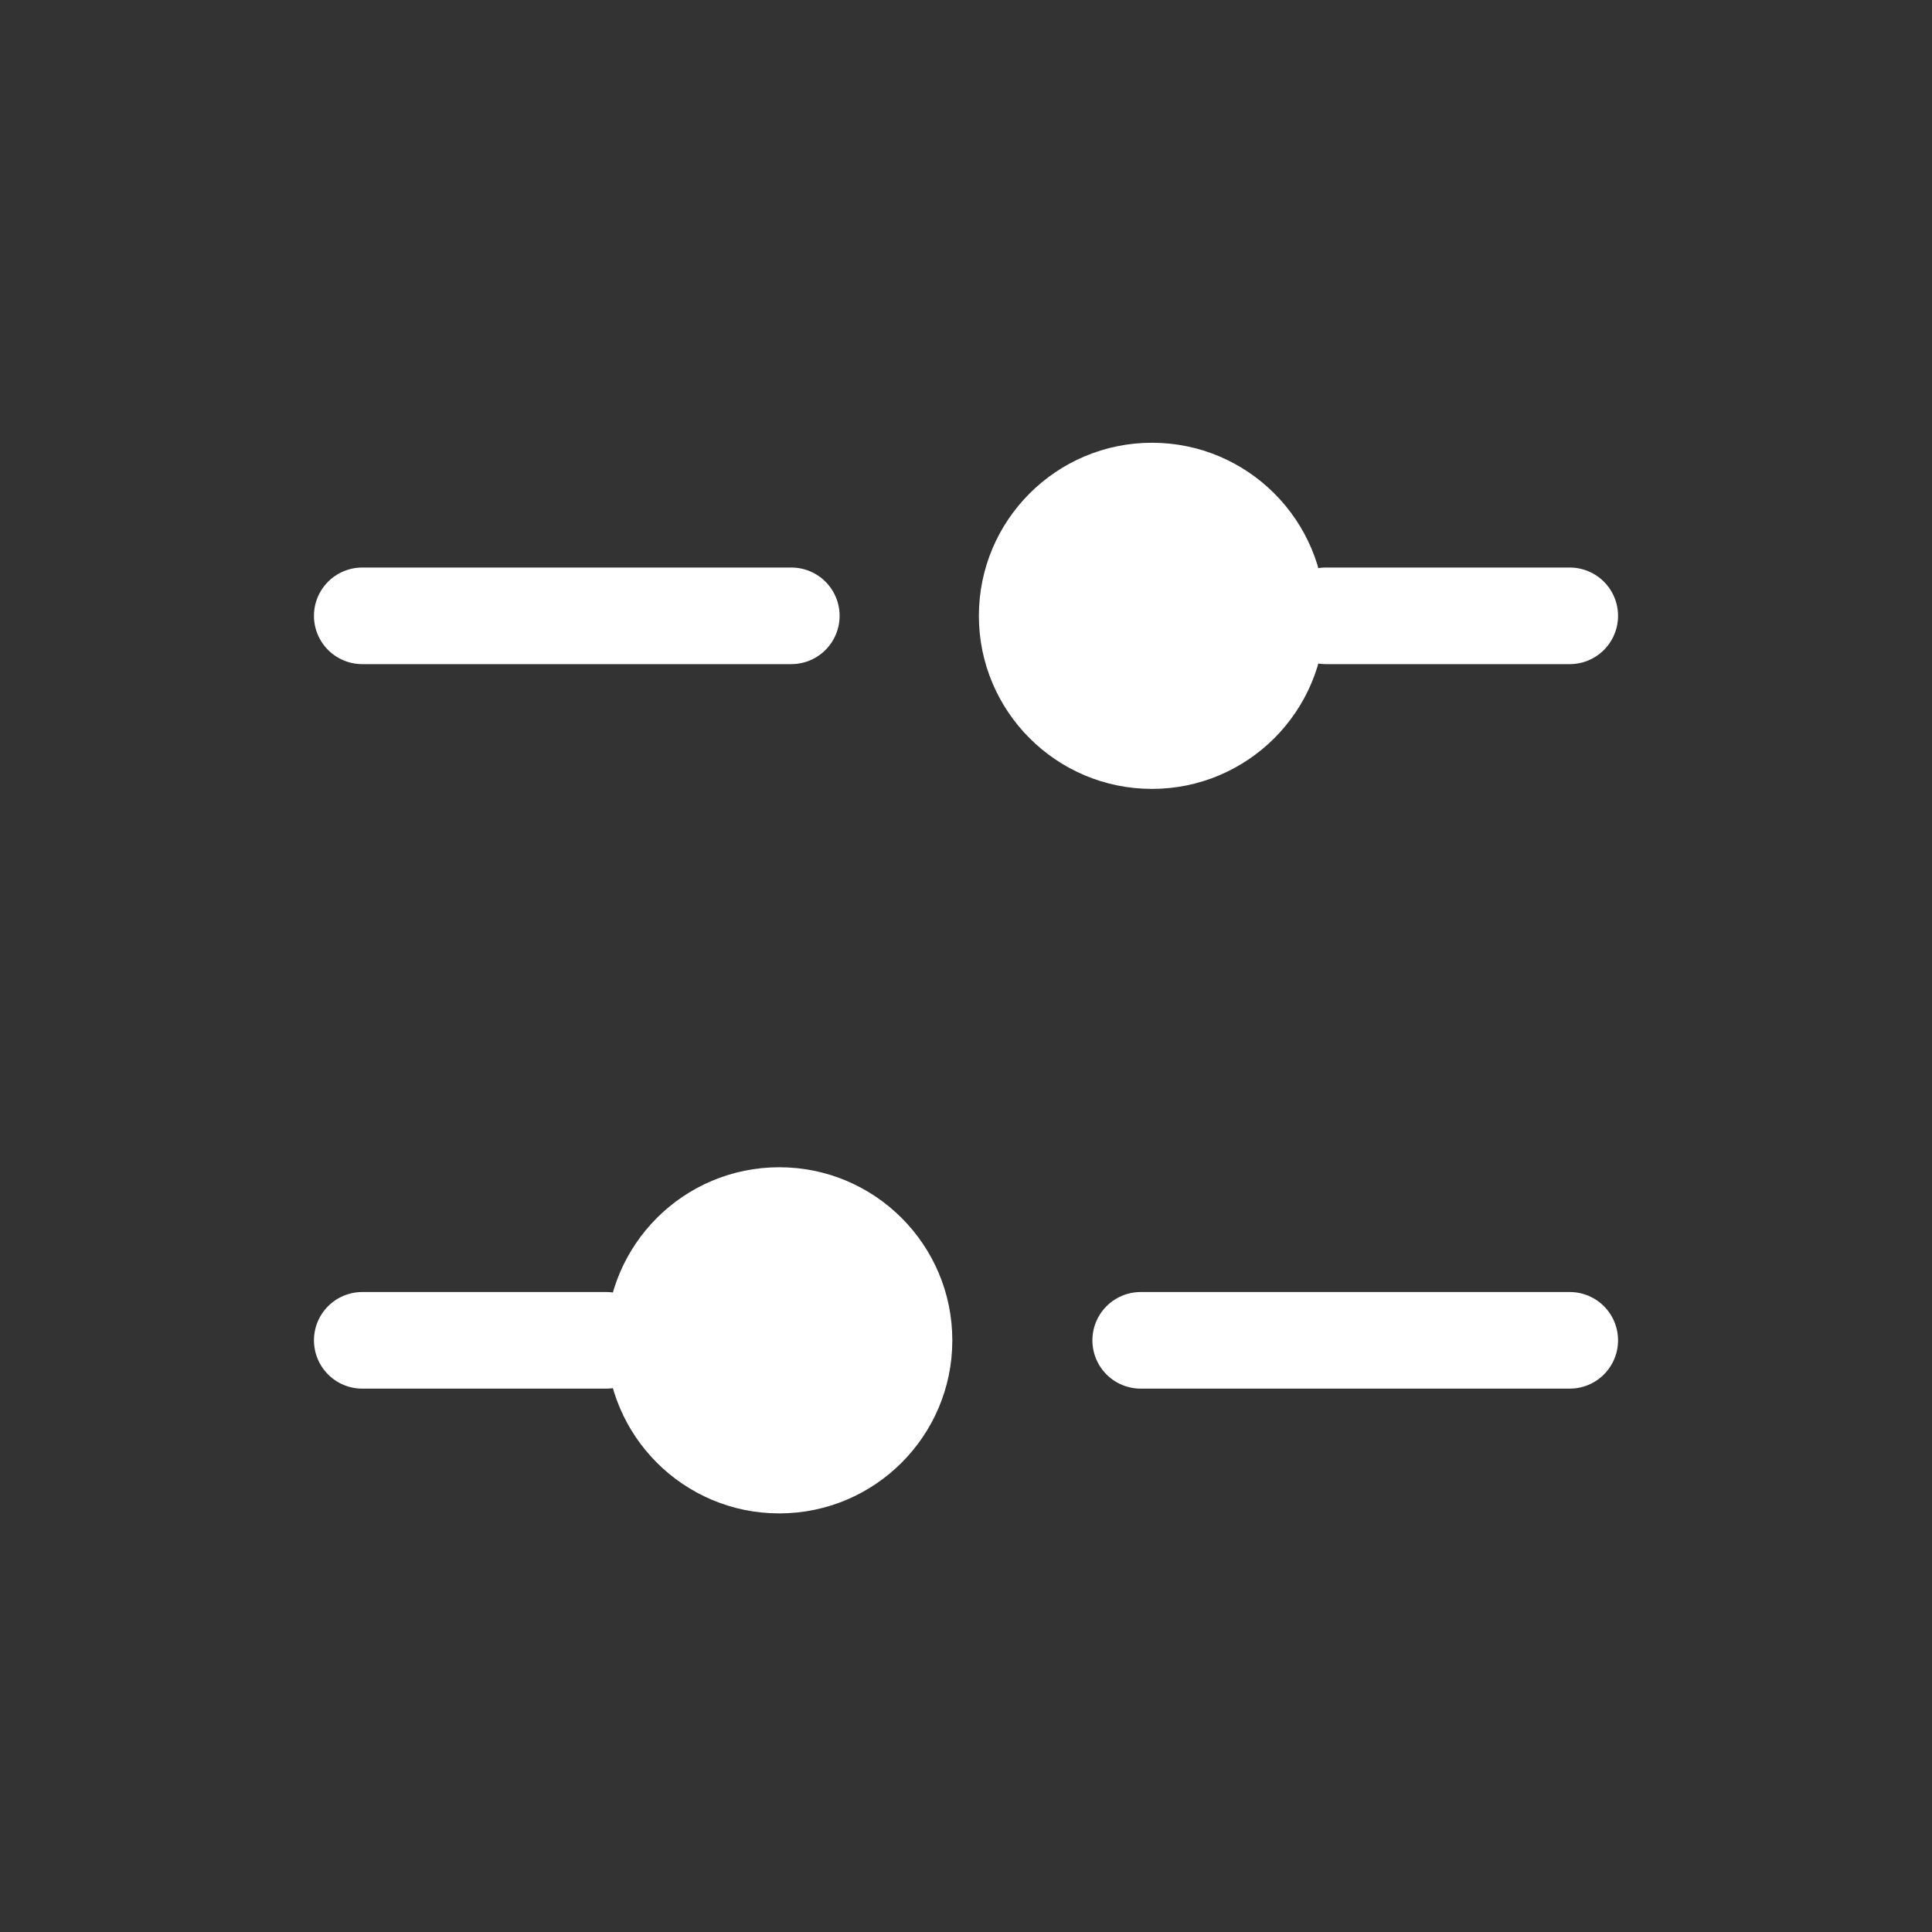 <svg width="24" height="24" viewBox="0 0 24 24" fill="none" xmlns="http://www.w3.org/2000/svg">
<rect x="0" y="0" width="24" height="24" fill="#333333" stroke="none"/>
<path d="M7.53 16.65H4.5" stroke="white" stroke-width="1.2" stroke-miterlimit="10" stroke-linecap="round" stroke-linejoin="round"/>
<path d="M19.5 16.65H14.17" stroke="white" stroke-width="1.2" stroke-miterlimit="10" stroke-linecap="round" stroke-linejoin="round"/>
<path d="M16.47 7.65H19.5" stroke="white" stroke-width="1.2" stroke-miterlimit="10" stroke-linecap="round" stroke-linejoin="round"/>
<path d="M4.5 7.65H9.83" stroke="white" stroke-width="1.2" stroke-miterlimit="10" stroke-linecap="round" stroke-linejoin="round"/>
<path d="M9.68 18.8C10.867 18.8 11.83 17.837 11.83 16.65C11.83 15.463 10.867 14.5 9.68 14.5C8.493 14.5 7.53 15.463 7.53 16.65C7.53 17.837 8.493 18.8 9.68 18.8Z" fill="white"/>
<path d="M14.31 9.8C15.497 9.8 16.46 8.837 16.46 7.65C16.46 6.463 15.497 5.5 14.31 5.5C13.123 5.5 12.16 6.463 12.16 7.65C12.16 8.837 13.123 9.8 14.31 9.8Z" fill="white"/>
</svg>

